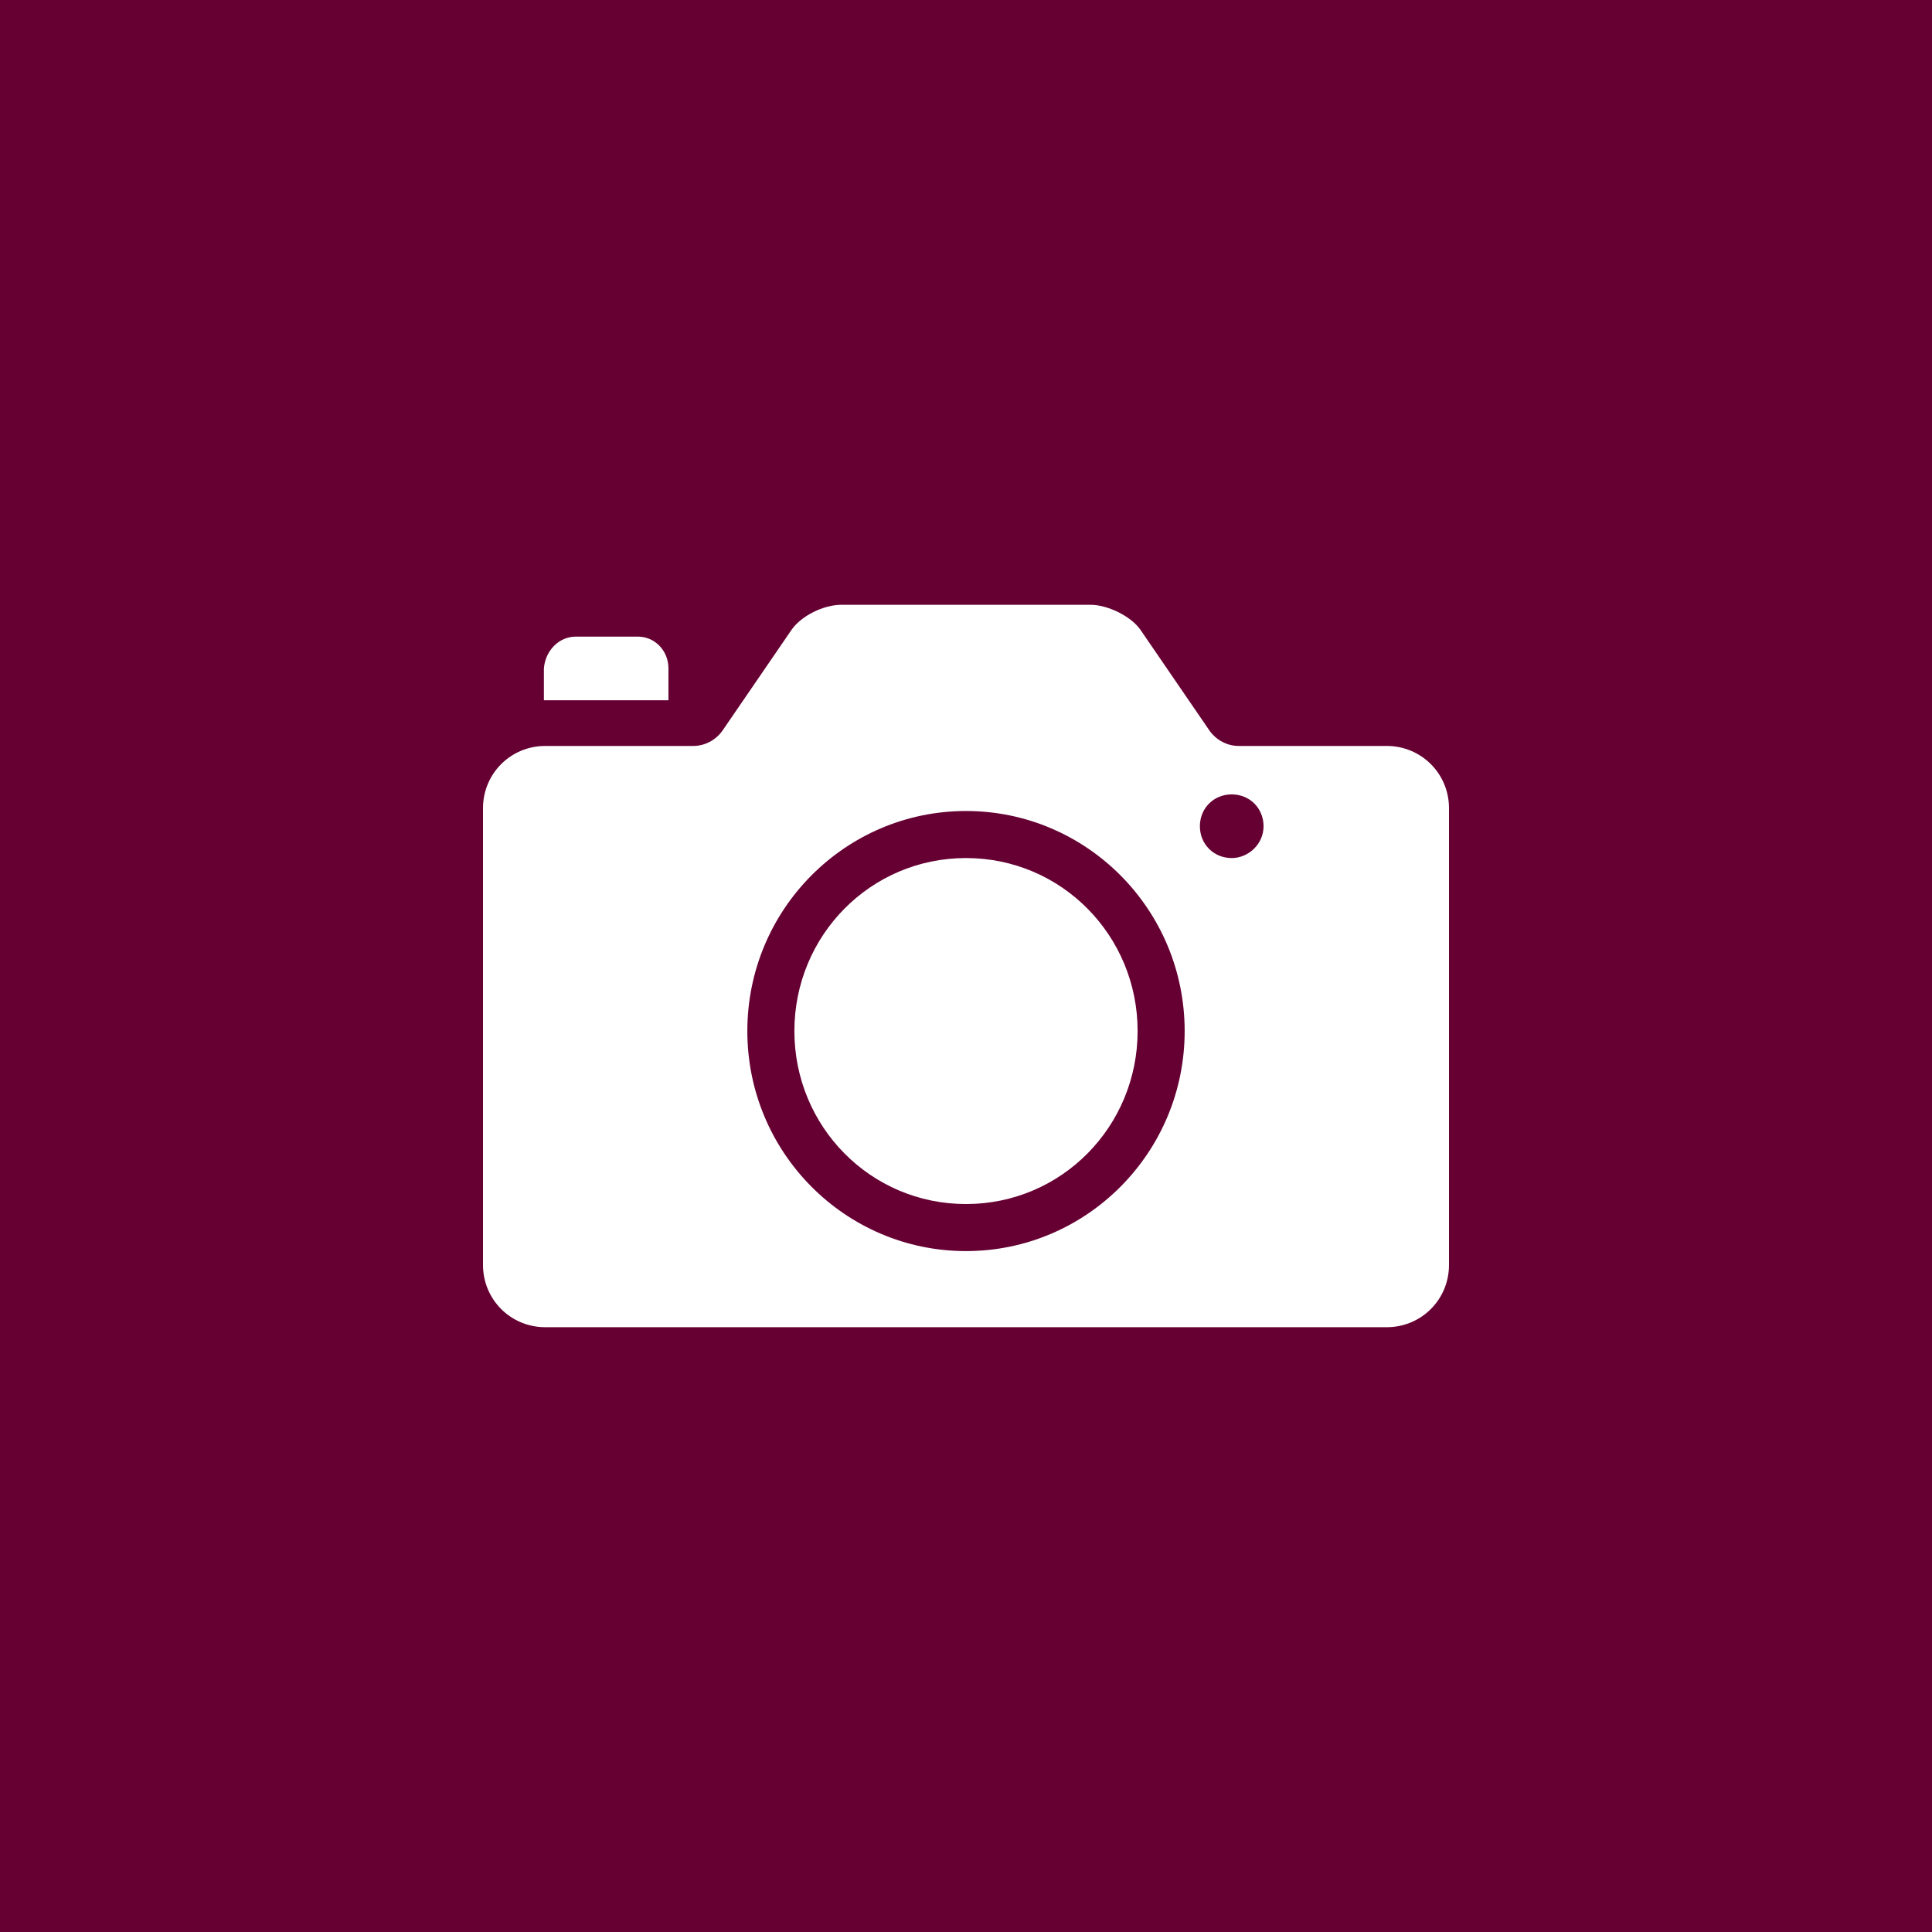 <?xml version="1.0" encoding="UTF-8" standalone="no"?><!-- Generator: Gravit.io --><svg xmlns="http://www.w3.org/2000/svg" xmlns:xlink="http://www.w3.org/1999/xlink" style="isolation:isolate" viewBox="0 0 512 512" width="512pt" height="512pt"><rect x="0" y="0" width="512" height="512" fill="#808080" stroke="none"/><defs><clipPath id="_clipPath_CD5oDucw1LUC6X7t3VEuWp1g4T5pNefL"><rect width="512" height="512"/></clipPath></defs><g clip-path="url(#_clipPath_CD5oDucw1LUC6X7t3VEuWp1g4T5pNefL)"><rect width="512" height="512" style="fill:rgb(102,0,51)"/><path d=" M 222.991 160.275 L 289.009 160.275 C 293.41 160.275 299.645 163.209 302.212 166.877 L 320.55 193.65 C 322.384 196.218 325.318 197.685 328.252 197.685 L 367.496 197.685 C 376.665 197.685 384 205.02 384 214.189 L 384 335.221 C 384 344.39 376.665 351.725 367.496 351.725 L 144.504 351.725 C 135.335 351.725 128 344.39 128 335.221 L 128 214.189 C 128 205.02 135.335 197.685 144.504 197.685 L 183.748 197.685 C 186.682 197.685 189.616 196.218 191.45 193.65 L 209.788 166.877 C 212.355 163.209 218.223 160.275 222.991 160.275 Z  M 317.983 218.957 C 317.983 223.725 321.65 227.393 326.418 227.393 C 330.819 227.393 334.854 223.725 334.854 218.957 C 334.854 214.189 331.186 210.521 326.418 210.521 C 321.65 210.521 317.983 214.189 317.983 218.957 Z  M 198.052 273.238 C 198.052 305.513 224.092 331.553 256 331.553 C 287.908 331.553 313.948 305.513 313.948 273.238 C 313.948 240.963 287.908 214.923 256 214.923 C 224.092 214.923 198.052 240.963 198.052 273.238 Z  M 152.573 168.711 L 169.077 168.711 C 173.479 168.711 177.146 172.378 177.146 177.146 L 177.146 185.582 L 144.138 185.582 L 144.138 177.146 C 144.504 172.378 148.172 168.711 152.573 168.711 Z  M 210.521 273.238 C 210.521 247.931 230.693 227.393 256 227.393 C 281.307 227.393 301.479 247.931 301.479 273.238 C 301.479 298.544 281.307 319.083 256 319.083 C 230.693 319.083 210.521 298.544 210.521 273.238 Z " fill-rule="evenodd" fill="rgb(255,255,255)"/></g></svg>